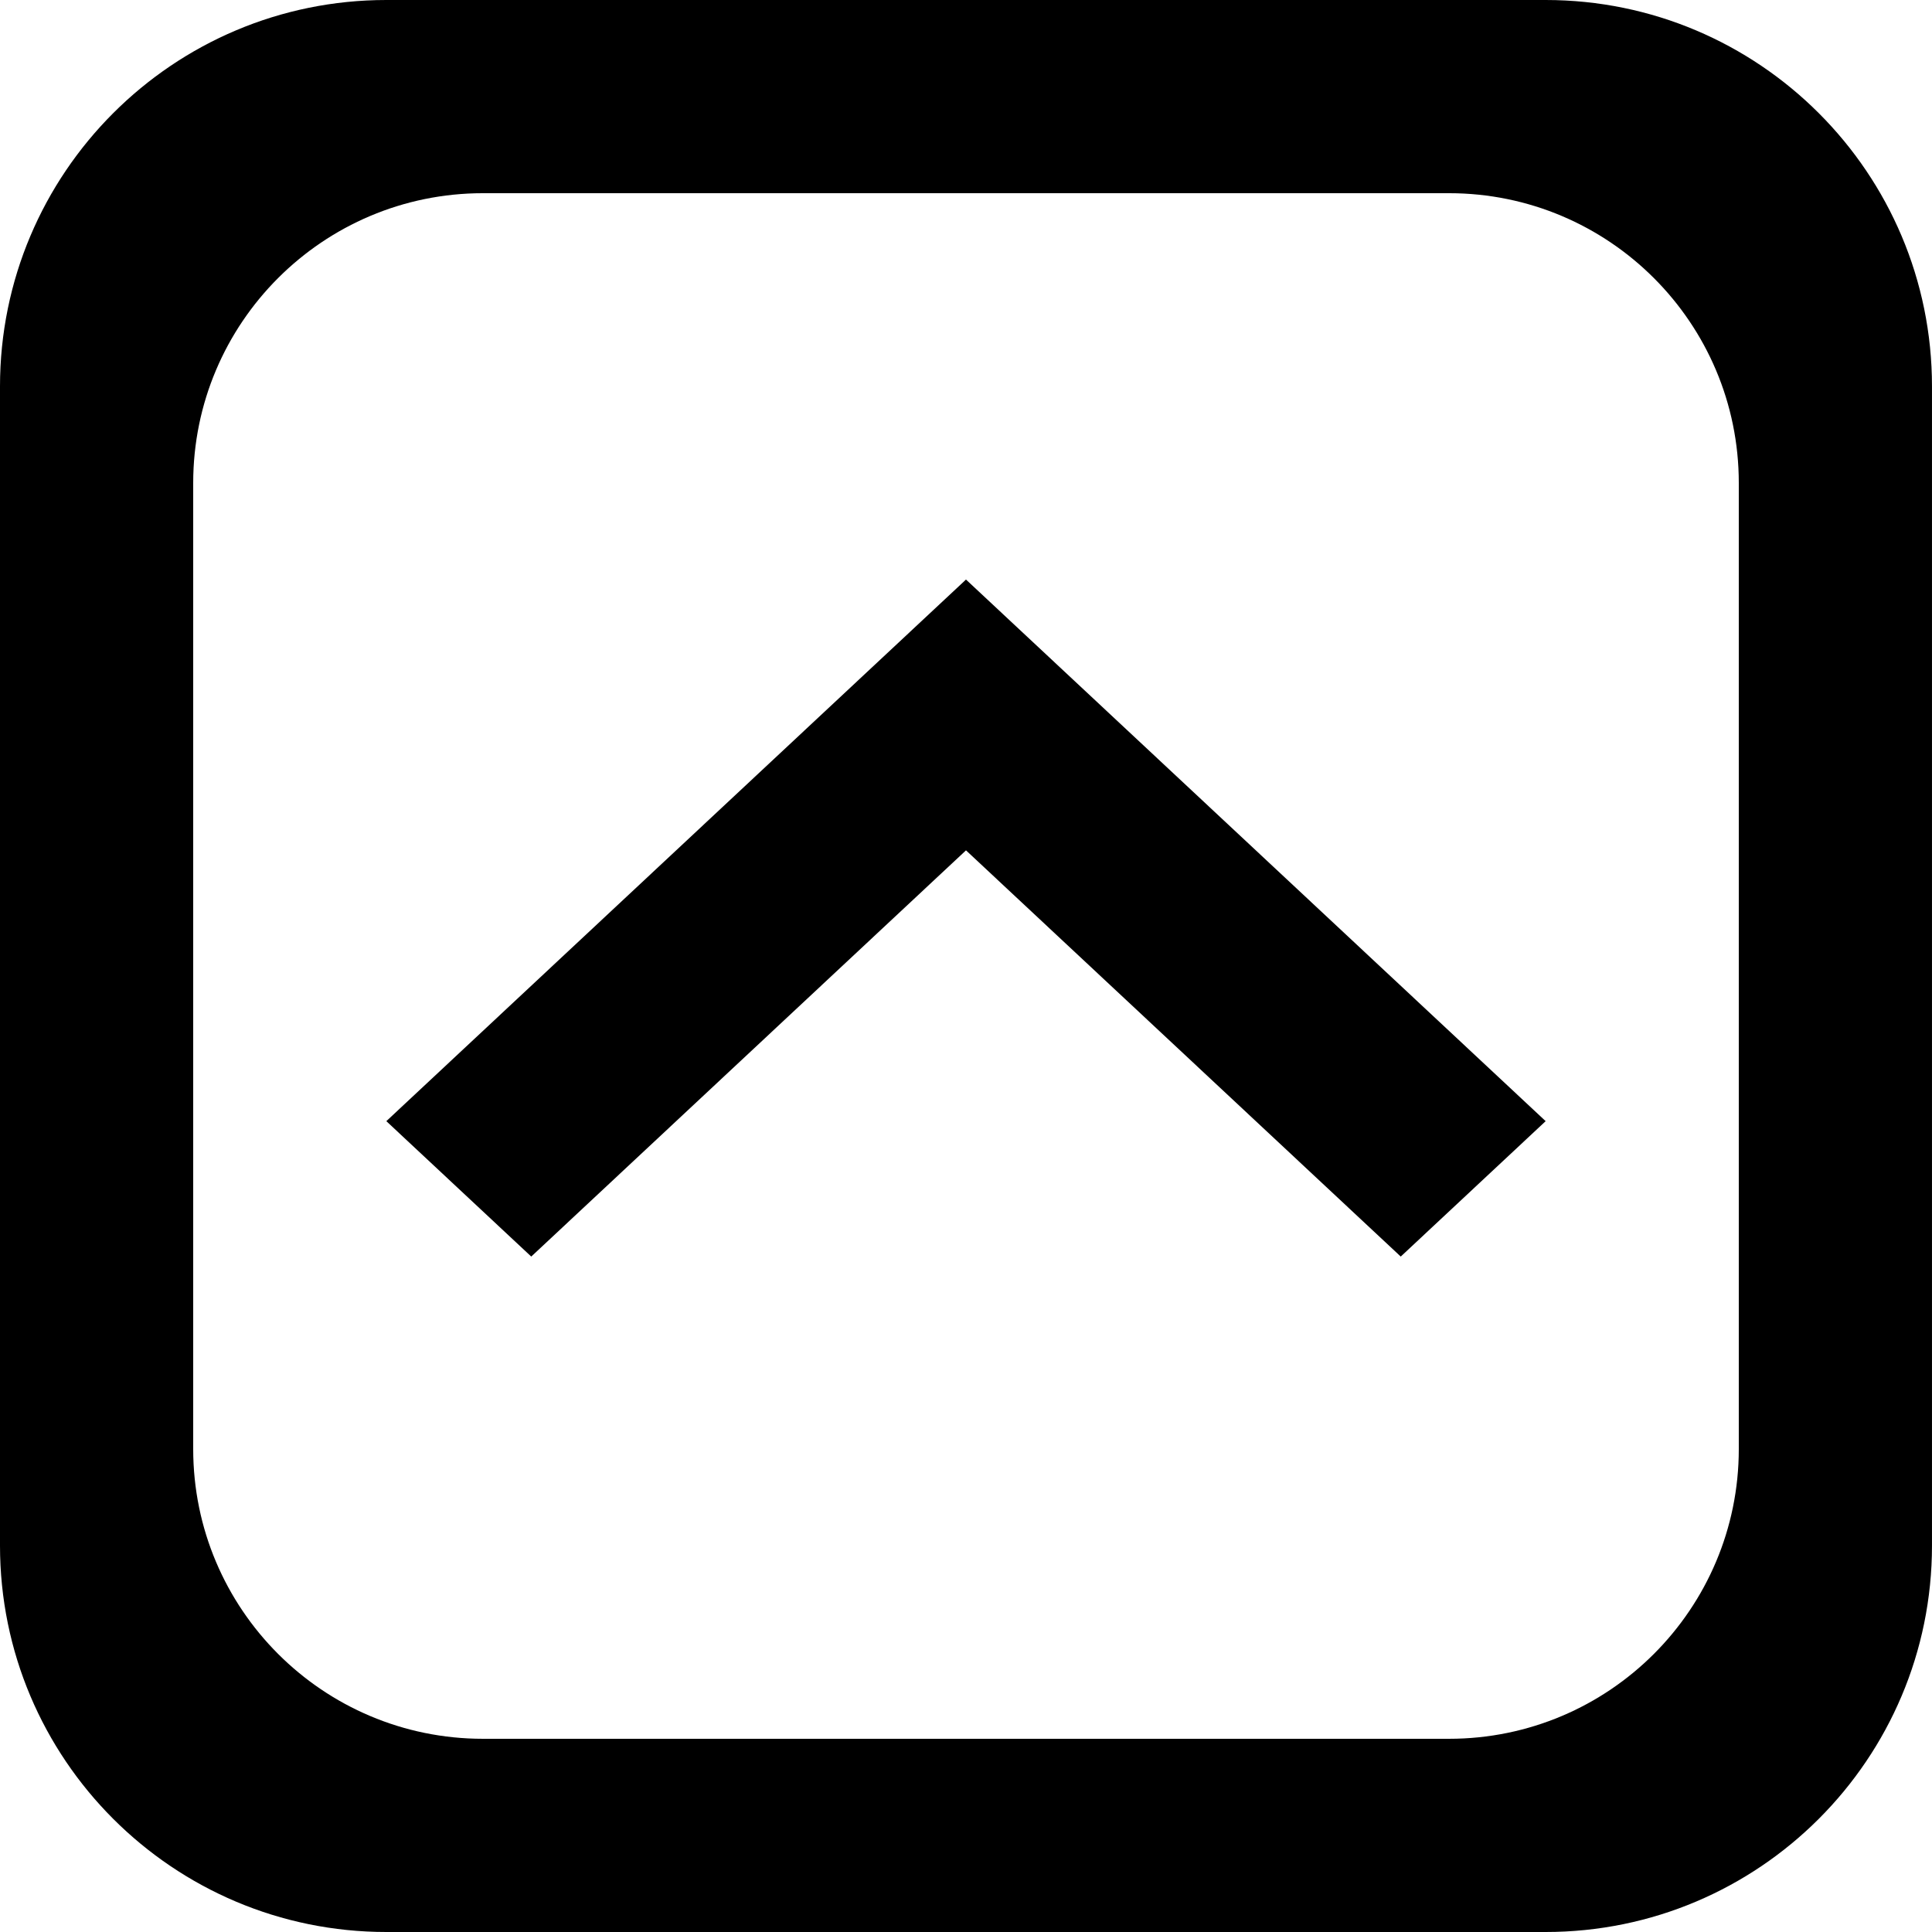 <?xml version='1.0' encoding='iso-8859-1'?>
<svg version="1.1" xmlns="http://www.w3.org/2000/svg"  viewBox="0 0 137.145 137.145" xmlns:xlink="http://www.w3.org/1999/xlink" enable-background="new 0 0 137.145 137.145" id="fils">
  <g>
    <g>
      <path d="m37.711,89.198l30.861-28.835-10.287-9.612-30.861,28.835 10.287,9.612zm72.004-89.198h-82.286c-15.149,0-27.429,12.281-27.429,27.429v82.287c0,15.148 12.28,27.429 27.429,27.429h82.286c15.149,0 27.429-12.28 27.429-27.429v-82.287c0-15.148-12.28-27.429-27.429-27.429zm13.715,102.858c0,11.361-9.21,20.572-20.572,20.572h-68.572c-11.361,0-20.571-9.211-20.571-20.572v-68.572c0-11.361 9.21-20.572 20.571-20.572h68.572c11.361,0 20.572,9.211 20.572,20.572v68.572zm-65.145-52.107l41.148,38.447 10.287-9.612-41.148-38.446-10.287,9.611z"/>
    </g>
  </g>
</svg>
